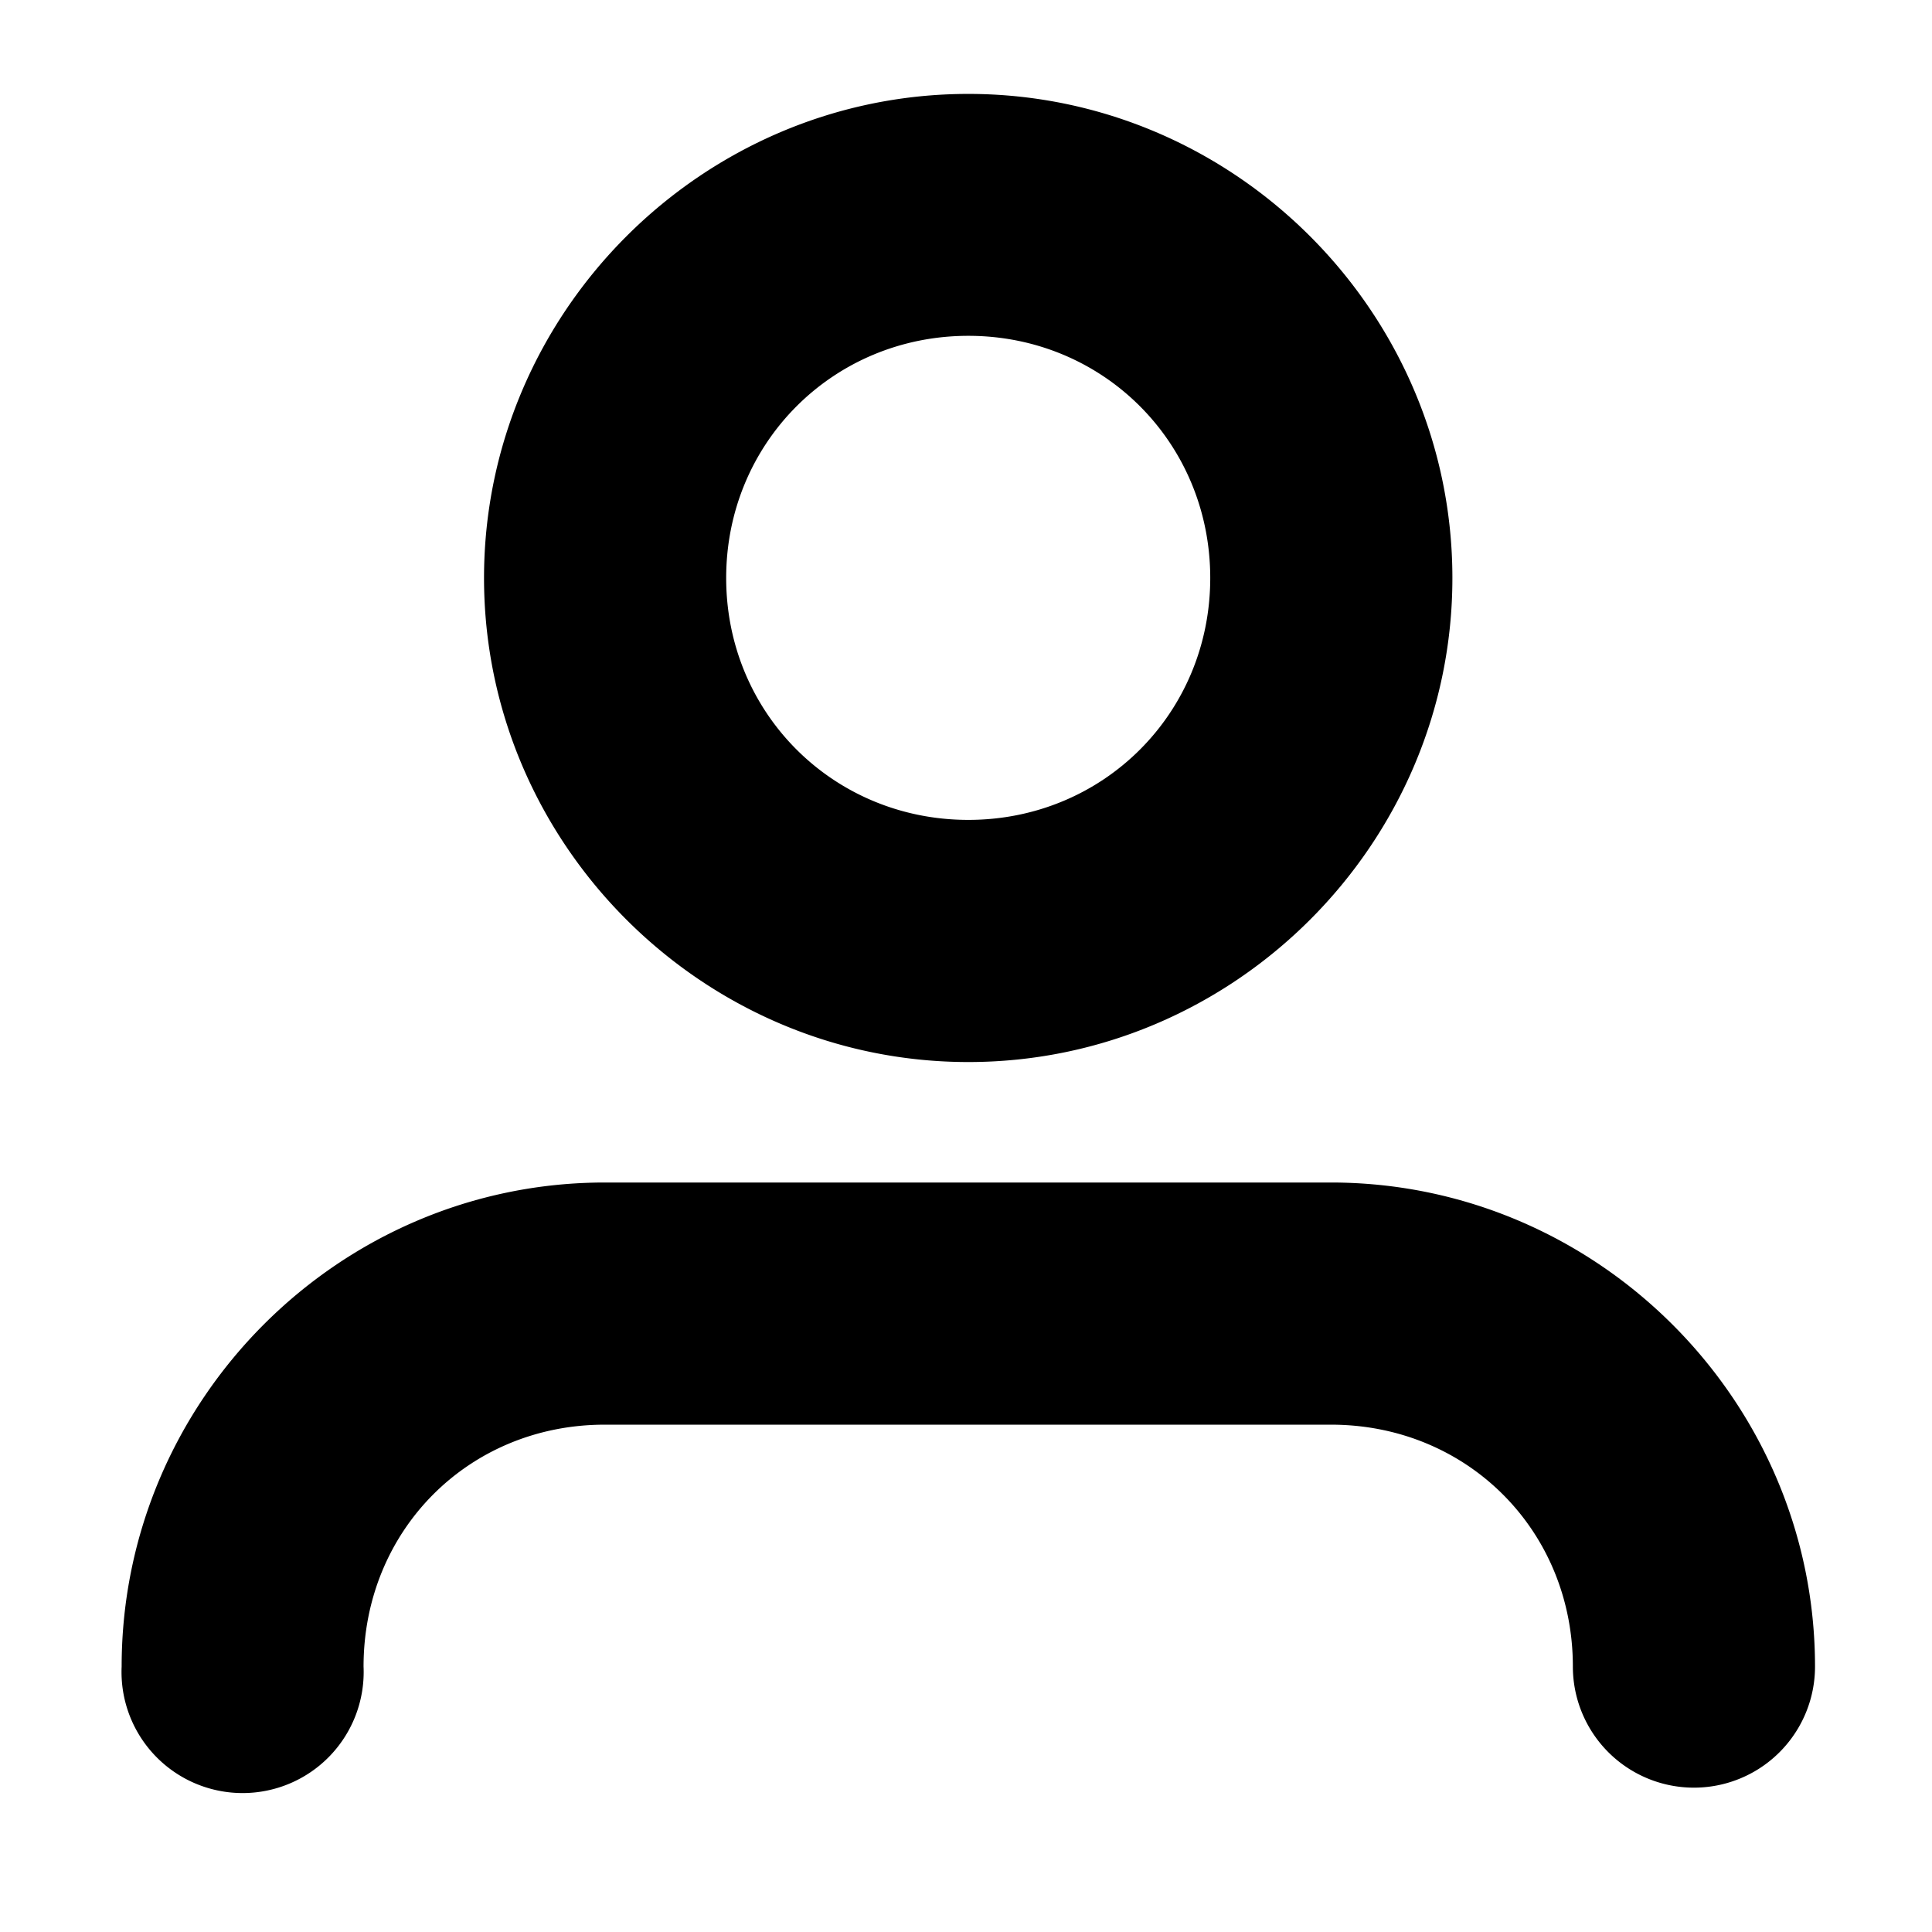<?xml version="1.0" encoding="UTF-8" standalone="no"?>
<svg
   xmlns:dc="http://purl.org/dc/elements/1.1/"
   xmlns:cc="http://creativecommons.org/ns#"
   xmlns:rdf="http://www.w3.org/1999/02/22-rdf-syntax-ns#"
   xmlns:svg="http://www.w3.org/2000/svg"
   xmlns="http://www.w3.org/2000/svg"
   xmlns:sodipodi="http://sodipodi.sourceforge.net/DTD/sodipodi-0.dtd"
   xmlns:inkscape="http://www.inkscape.org/namespaces/inkscape"
   width="16"
   height="16"
   viewBox="0 0 16 16"
   version="1.1"
   id="svg889"
   sodipodi:docname="user-line.svg"
   inkscape:version="0.92.3 (2405546, 2018-03-11)">
  <sodipodi:namedview
     pagecolor="#ffffff"
     bordercolor="#666666"
     borderopacity="1"
     objecttolerance="10"
     gridtolerance="10"
     guidetolerance="10"
     inkscape:pageopacity="0"
     inkscape:pageshadow="2"
     inkscape:window-width="640"
     inkscape:window-height="480"
     id="namedview883"
     showgrid="true"
     inkscape:zoom="32"
     inkscape:cx="8.8602069"
     inkscape:cy="4.9088186"
     inkscape:current-layer="g2139"
     showguides="false">
    <inkscape:grid
       type="xygrid"
       id="grid1428" />
  </sodipodi:namedview>
  <defs
     id="defs883" />
  <g
     id="g2139"
     transform="matrix(3.78,0,0,3.78,30,-1131.521)"
     style="opacity:1">
    <g
       id="g2116"
       transform="matrix(0.999,0,0,0.999,-12.165,6.829)"
       style="opacity:1" />
    <g
       id="g2154"
       transform="matrix(1,0,0,1,1.933,-5.83)"
       style="opacity:1">
      <path
         style="color:#000000;font-style:normal;font-variant:normal;font-weight:normal;font-stretch:normal;font-size:medium;line-height:normal;font-family:sans-serif;font-variant-ligatures:normal;font-variant-position:normal;font-variant-caps:normal;font-variant-numeric:normal;font-variant-alternates:normal;font-feature-settings:normal;text-indent:0;text-align:start;text-decoration:none;text-decoration-line:none;text-decoration-style:solid;text-decoration-color:#000000;letter-spacing:normal;word-spacing:normal;text-transform:none;writing-mode:lr-tb;direction:ltr;text-orientation:mixed;dominant-baseline:auto;baseline-shift:baseline;text-anchor:start;white-space:normal;shape-padding:0;clip-rule:nonzero;display:inline;overflow:visible;visibility:visible;opacity:1;isolation:auto;mix-blend-mode:normal;color-interpolation:sRGB;color-interpolation-filters:linearRGB;solid-color:#000000;solid-opacity:1;vector-effect:none;fill:#000000;fill-opacity:1;fill-rule:nonzero;stroke:none;stroke-width:2.001;stroke-linecap:round;stroke-linejoin:round;stroke-miterlimit:4;stroke-dasharray:none;stroke-dashoffset:0;stroke-opacity:1;color-rendering:auto;image-rendering:auto;shape-rendering:auto;text-rendering:auto;enable-background:accumulate"
         d="M 8 0.996 C 5.802 0.996 3.996 2.8 3.996 4.998 C 3.996 7.196 5.802 9 8 9 C 10.198 9 12.002 7.196 12.002 4.998 C 12.002 2.8 10.198 0.996 8 0.996 z M 8 2.996 C 9.117 2.996 10 3.881 10 4.998 C 10 6.115 9.117 6.998 8 6.998 C 6.883 6.998 5.998 6.115 5.998 4.998 C 5.998 3.881 6.883 2.996 8 2.996 z M 4.994 9.996 C 2.795 9.996 1 11.799 1 13.998 A 1.001 1.001 0 1 0 3 13.998 C 3 12.872 3.869 11.998 4.994 11.998 L 10.998 11.998 C 12.124 11.998 12.998 12.872 12.998 13.998 A 1.001 1.001 0 1 0 15 13.998 C 15 11.799 13.197 9.996 10.998 9.996 L 4.994 9.996 z "
         transform="matrix(0.265,0,0,0.265,-9.868,305.116)"
         id="path932" />
    </g>
  </g>
</svg>

